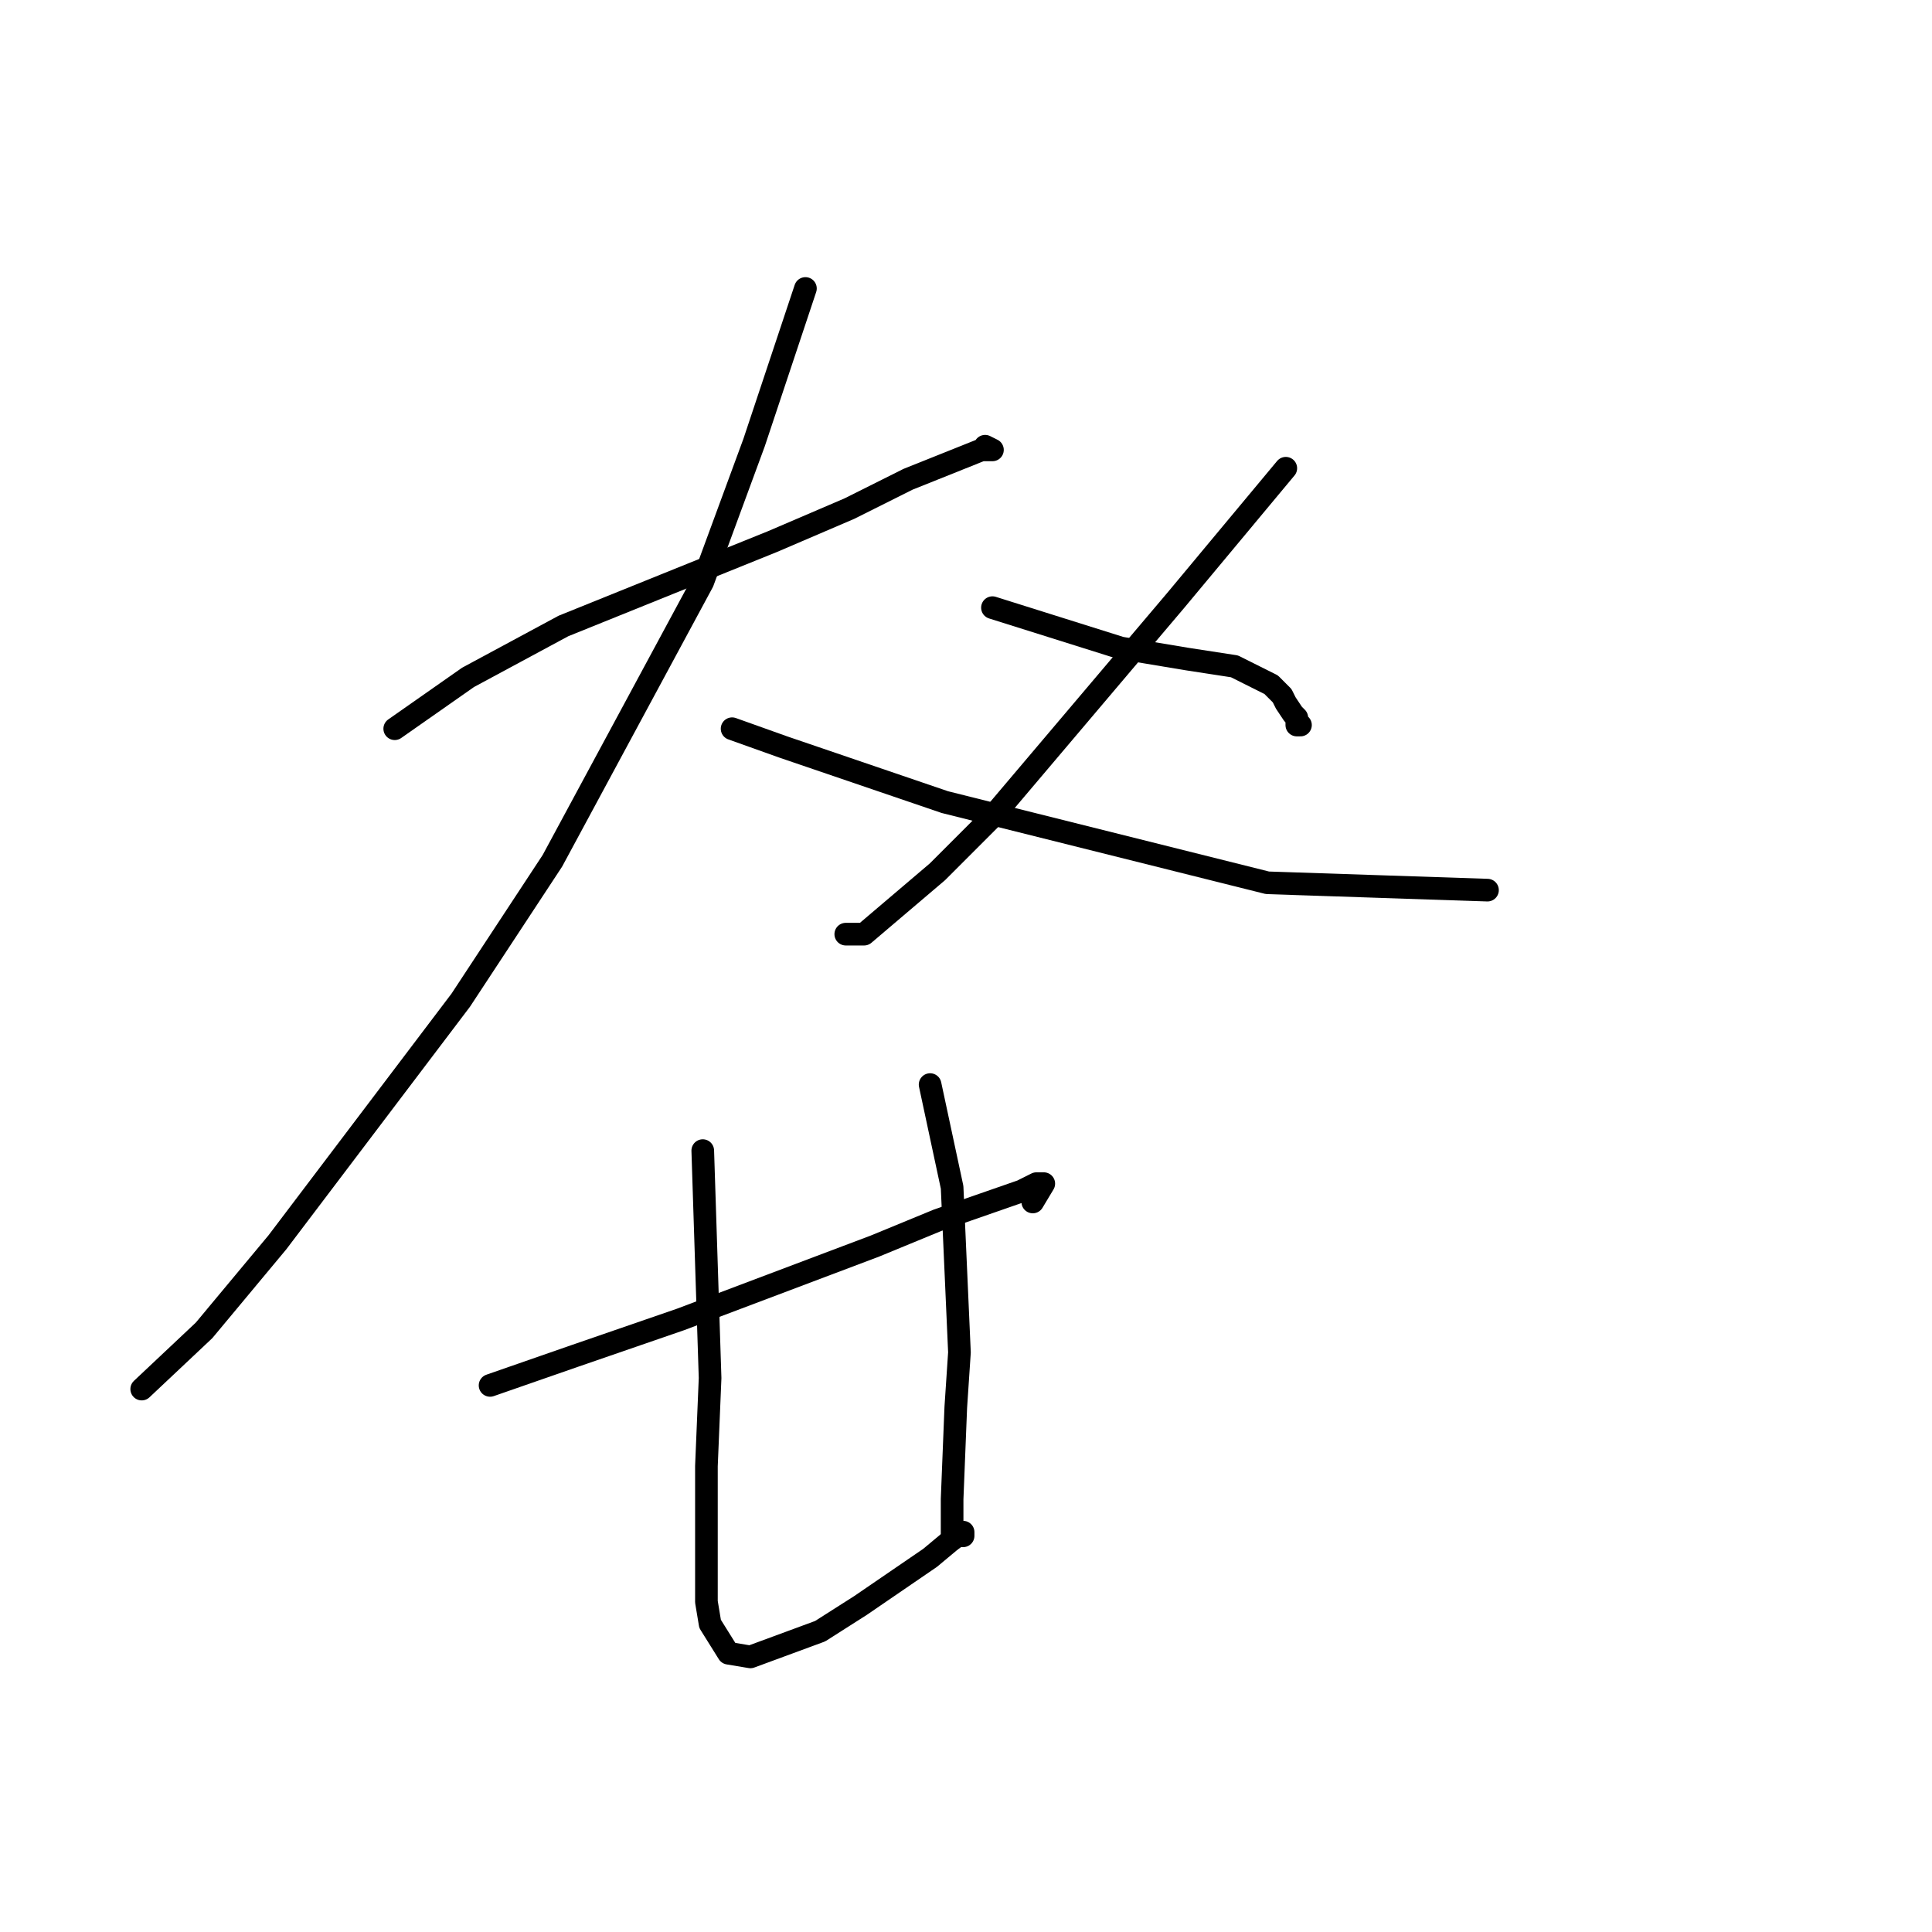 <?xml version="1.0" standalone="no"?>
    <svg width="256" height="256" xmlns="http://www.w3.org/2000/svg" version="1.1">
    <polyline stroke="black" stroke-width="3" stroke-linecap="round" fill="transparent" stroke-linejoin="round" points="52.304 96.559 62.022 89.753 74.655 82.947 102.351 71.766 112.555 67.391 120.329 63.502 130.047 59.613 131.505 59.613 130.533 59.127 130.533 59.127 " />
        <polyline stroke="black" stroke-width="3" stroke-linecap="round" fill="transparent" stroke-linejoin="round" points="106.724 38.224 99.922 58.641 93.119 77.114 73.197 114.059 61.05 132.531 36.755 164.615 27.038 176.282 18.777 184.06 18.777 184.06 " />
        <polyline stroke="black" stroke-width="3" stroke-linecap="round" fill="transparent" stroke-linejoin="round" points="97.006 96.559 103.809 98.989 125.188 106.281 167.947 116.976 182.523 117.462 197.1 117.948 197.1 117.948 " />
        <polyline stroke="black" stroke-width="3" stroke-linecap="round" fill="transparent" stroke-linejoin="round" points="170.376 62.044 155.799 79.544 131.505 108.225 124.216 115.517 114.498 123.781 112.069 123.781 112.069 123.781 " />
        <polyline stroke="black" stroke-width="3" stroke-linecap="round" fill="transparent" stroke-linejoin="round" points="131.505 80.517 148.511 85.864 157.257 87.322 163.574 88.294 165.517 89.267 168.433 90.725 169.404 91.697 169.89 92.183 170.376 93.156 171.348 94.614 171.834 95.1 171.834 95.586 171.834 96.072 172.32 96.072 172.32 96.072 " />
        <polyline stroke="black" stroke-width="3" stroke-linecap="round" fill="transparent" stroke-linejoin="round" points="64.937 183.574 76.113 179.685 90.204 174.824 115.956 165.102 124.216 161.699 135.392 157.81 137.335 156.838 138.307 156.838 136.849 159.268 136.849 159.268 " />
        <polyline stroke="black" stroke-width="3" stroke-linecap="round" fill="transparent" stroke-linejoin="round" points="93.119 152.462 94.091 182.602 93.605 194.269 93.605 202.047 93.605 212.255 94.091 215.172 96.52 219.061 99.436 219.547 108.668 216.144 114.013 212.741 123.244 206.422 126.16 203.991 127.617 203.019 127.617 203.505 127.132 203.505 127.132 203.505 " />
        <polyline stroke="black" stroke-width="3" stroke-linecap="round" fill="transparent" stroke-linejoin="round" points="123.244 143.712 126.16 157.324 127.132 179.199 126.646 186.491 126.16 198.644 126.16 203.991 126.16 203.991 " />
        </svg>